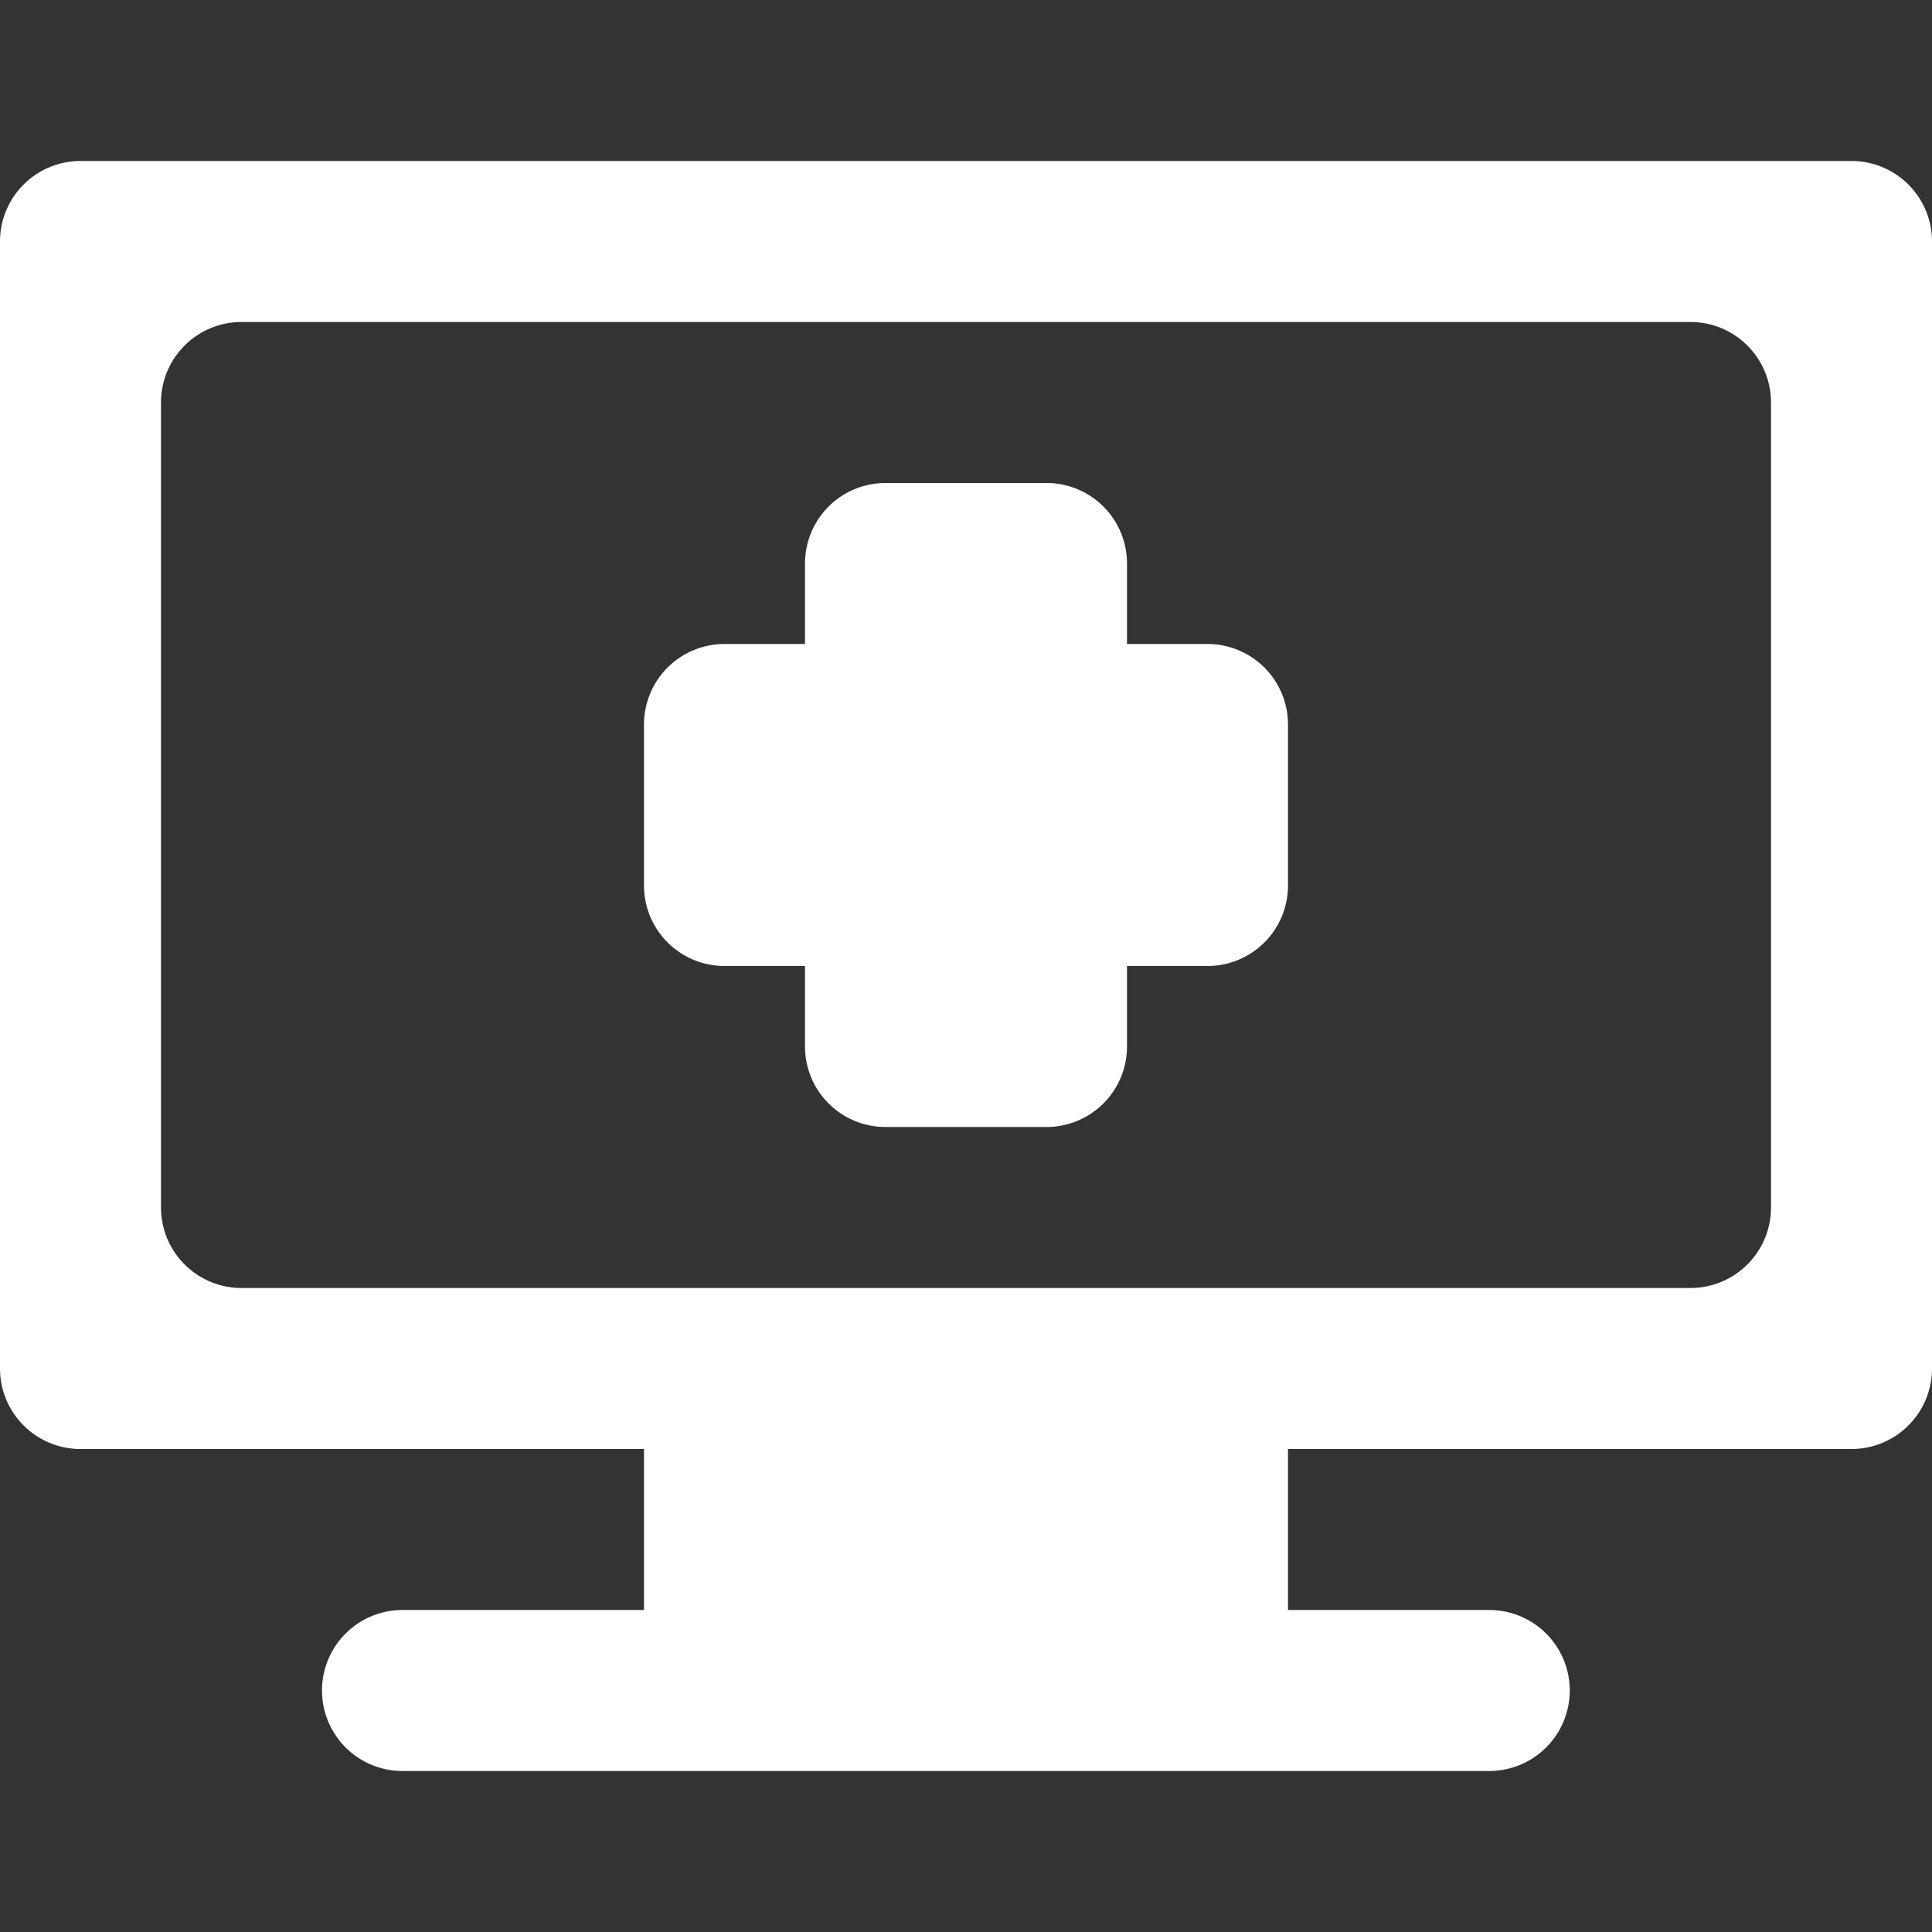 <svg id="fill" xmlns="http://www.w3.org/2000/svg" viewBox="0 0 48 48"><rect x="0" y="0" width="48" height="48" fill="#333333" stroke="none"/><title>Fill_</title><path fill="#fff" d="M32,36H46a2,2,0,0,0,2-2V6a2,2,0,0,0-2-2H2A2,2,0,0,0,0,6V34a2,2,0,0,0,2,2H16v4H10a2,2,0,0,0-2,2H8a2,2,0,0,0,2,2H37a2,2,0,0,0,2-2h0a2,2,0,0,0-2-2H32V36ZM4,10A2,2,0,0,1,6,8H42a2,2,0,0,1,2,2V30a2,2,0,0,1-2,2H6a2,2,0,0,1-2-2V10Z"/><path fill="#fff" d="M30,16H28V14a2,2,0,0,0-2-2H22a2,2,0,0,0-2,2v2H18a2,2,0,0,0-2,2v4a2,2,0,0,0,2,2h2v2a2,2,0,0,0,2,2h4a2,2,0,0,0,2-2V24h2a2,2,0,0,0,2-2V18A2,2,0,0,0,30,16Z"/></svg>